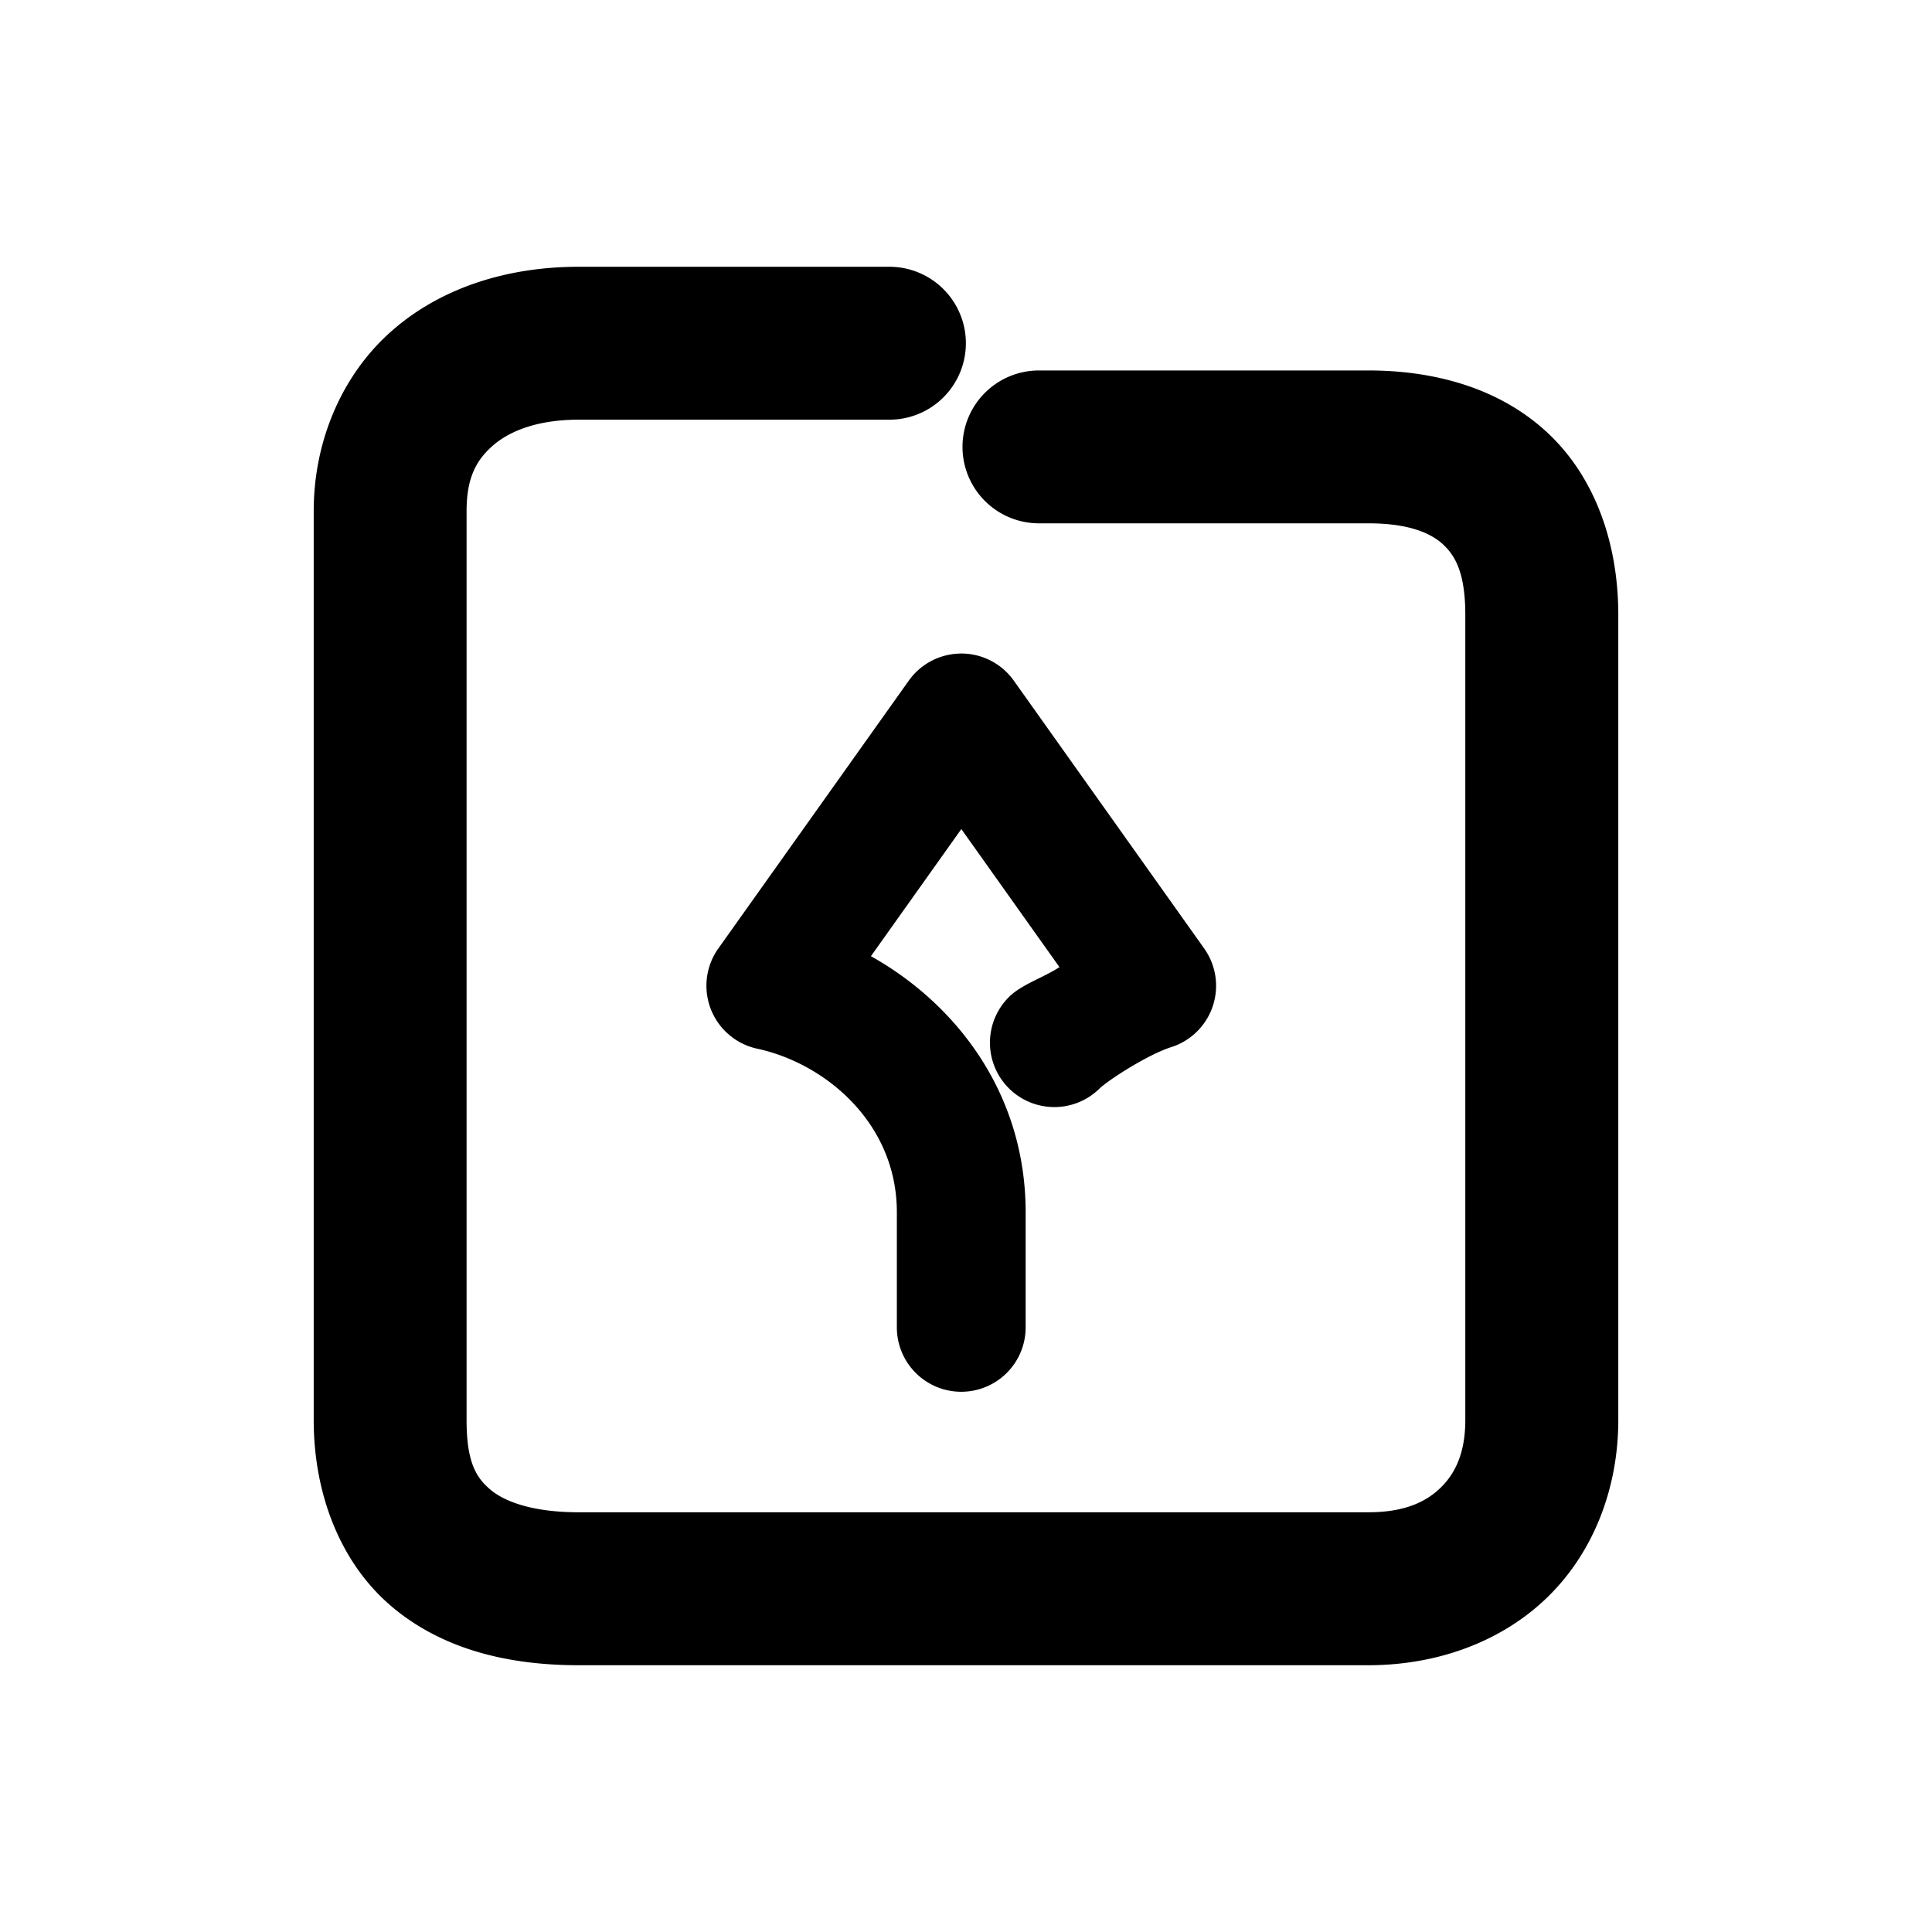 <svg xmlns="http://www.w3.org/2000/svg" width="48" height="48">
	<path d="m 14.376,6.628 c -1.758,0 -3.408,0.51 -4.641,1.592 C 8.503,9.301 7.794,10.946 7.794,12.698 v 22.584 c 0,1.857 0.675,3.573 1.953,4.645 1.278,1.072 2.923,1.445 4.629,1.445 h 19.621 c 1.745,0 3.362,-0.607 4.492,-1.732 1.13,-1.125 1.717,-2.707 1.717,-4.357 V 15.272 c 0,-1.768 -0.575,-3.416 -1.758,-4.52 C 37.265,9.649 35.658,9.204 33.997,9.204 h -8.184 a 1.9,1.9 0 0 0 -1.9,1.898 1.9,1.9 0 0 0 1.9,1.9 h 8.184 c 1.007,0 1.555,0.244 1.859,0.527 0.304,0.284 0.549,0.719 0.549,1.742 v 20.01 c 0,0.794 -0.237,1.307 -0.598,1.666 -0.361,0.359 -0.899,0.625 -1.811,0.625 H 14.376 c -1.137,0 -1.836,-0.263 -2.188,-0.559 -0.352,-0.295 -0.596,-0.675 -0.596,-1.732 V 12.698 c 0,-0.822 0.238,-1.263 0.648,-1.623 0.41,-0.36 1.101,-0.648 2.135,-0.648 H 22.097 A 1.9,1.9 0 0 0 23.997,8.528 1.9,1.9 0 0 0 22.097,6.628 Z m 9.541,9.609 a 1.6,1.6 0 0 0 -0.107,0.002 1.6,1.6 0 0 0 -1.232,0.672 l -4.732,6.654 a 1.6,1.6 0 0 0 0.969,2.49 c 1.68,0.362 3.467,1.838 3.467,4.064 v 2.859 a 1.6,1.6 0 0 0 1.6,1.6 1.6,1.6 0 0 0 1.6,-1.6 v -2.859 c 0,-2.943 -1.713,-5.169 -3.844,-6.363 l 2.246,-3.158 2.438,3.43 c -0.4,0.262 -0.928,0.425 -1.242,0.73 a 1.6,1.6 0 0 0 -0.031,2.264 1.6,1.6 0 0 0 2.262,0.029 c 0.226,-0.22 1.211,-0.853 1.787,-1.035 a 1.6,1.6 0 0 0 0.82,-2.451 l -4.73,-6.654 a 1.6,1.6 0 0 0 -1.268,-0.674 z" fill="#000000"/>
</svg>
